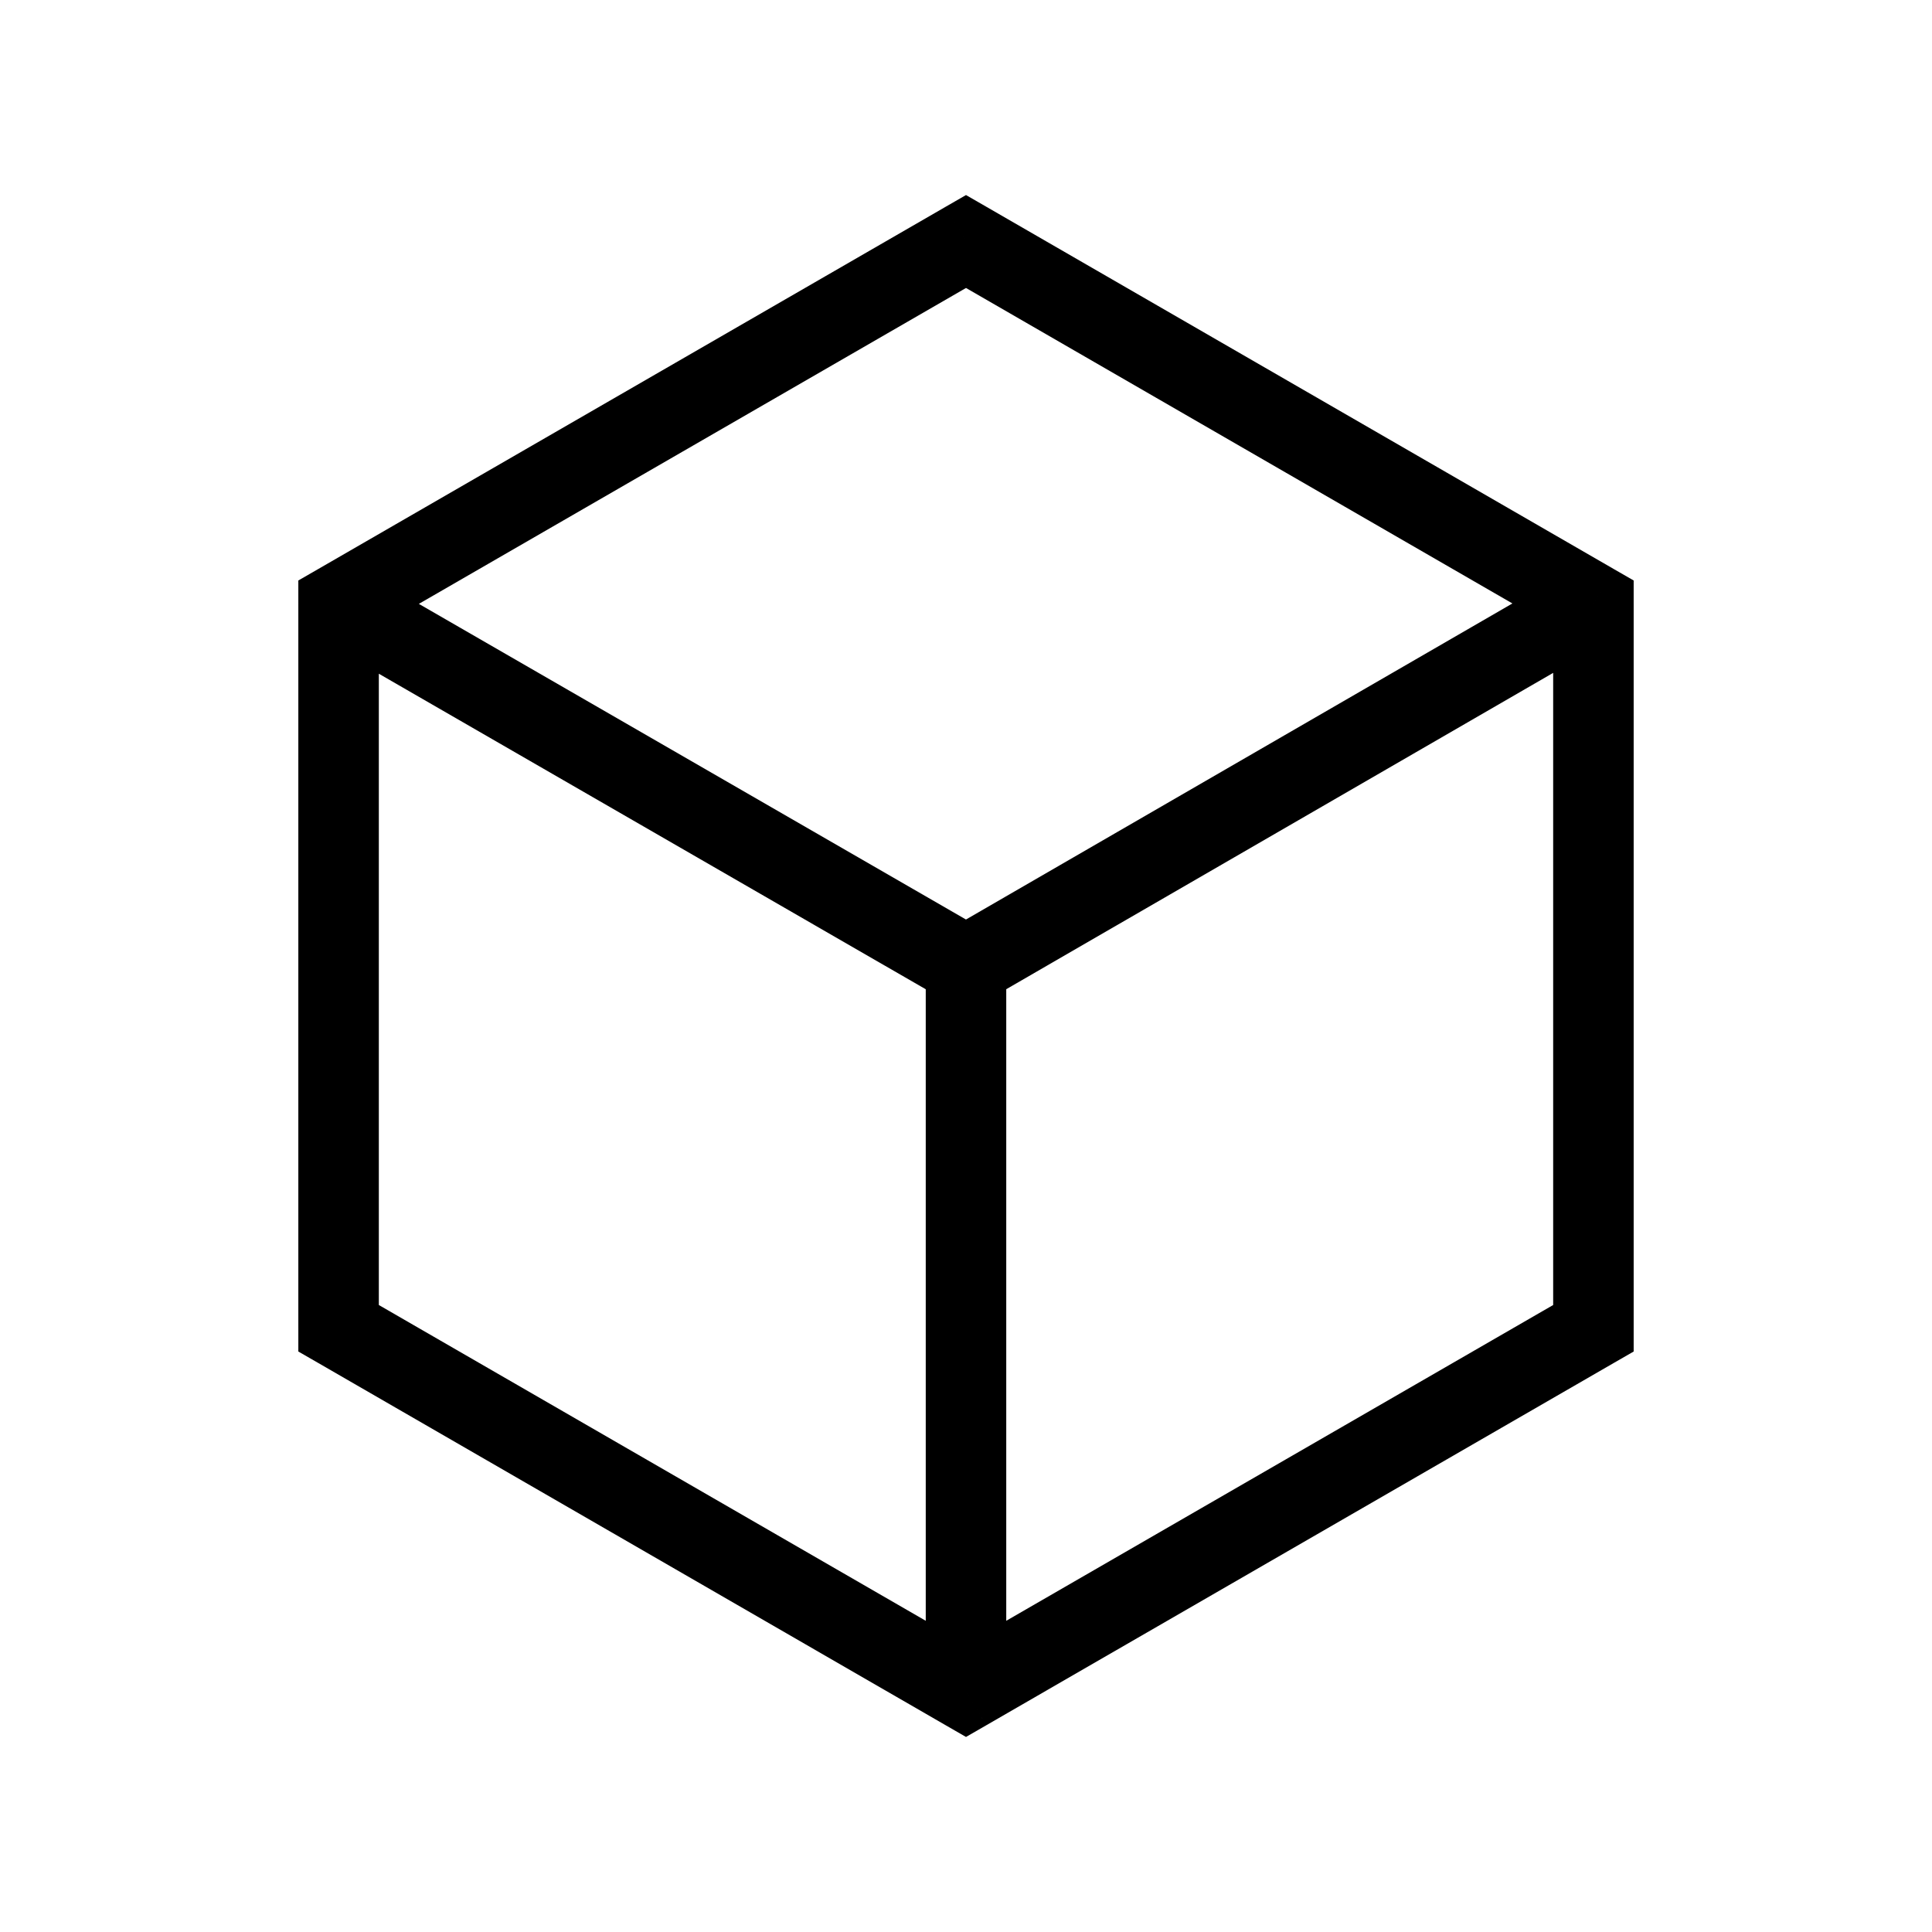 <svg xmlns="http://www.w3.org/2000/svg" width="24" height="24" fill="none">
    <path fill="currentColor" d="m12 3 .25-.433-.25-.144-.25.144zm7.794 4.5h.5v-.289l-.25-.144zm0 9 .25.433.25-.144V16.5zM12 21l-.25.433.25.144.25-.144zm-7.794-4.5h-.5v.289l.25.144zm0-9-.25-.433-.25.144V7.5zM12 12l-.25.433a.5.5 0 0 0 .5 0zm.5-.01a.5.5 0 0 0-1 0zm-1 8.51a.5.5 0 1 0 1 0zm.25-17.067 7.794 4.5.5-.866-7.794-4.5zM19.294 7.5v9h1v-9zm.25 8.567-7.794 4.5.5.866 7.794-4.5zm-7.294 4.5-7.794-4.5-.5.866 7.794 4.5zM4.706 16.5v-9h-1v9zm-.25-8.567 7.794-4.5-.5-.866-7.794 4.5zm15.074-.866-7.78 4.5.5.866 7.78-4.5zm-7.28 4.5-7.8-4.5-.5.866 7.8 4.5zm-.75.423v8.51h1v-8.51z"/>
</svg>